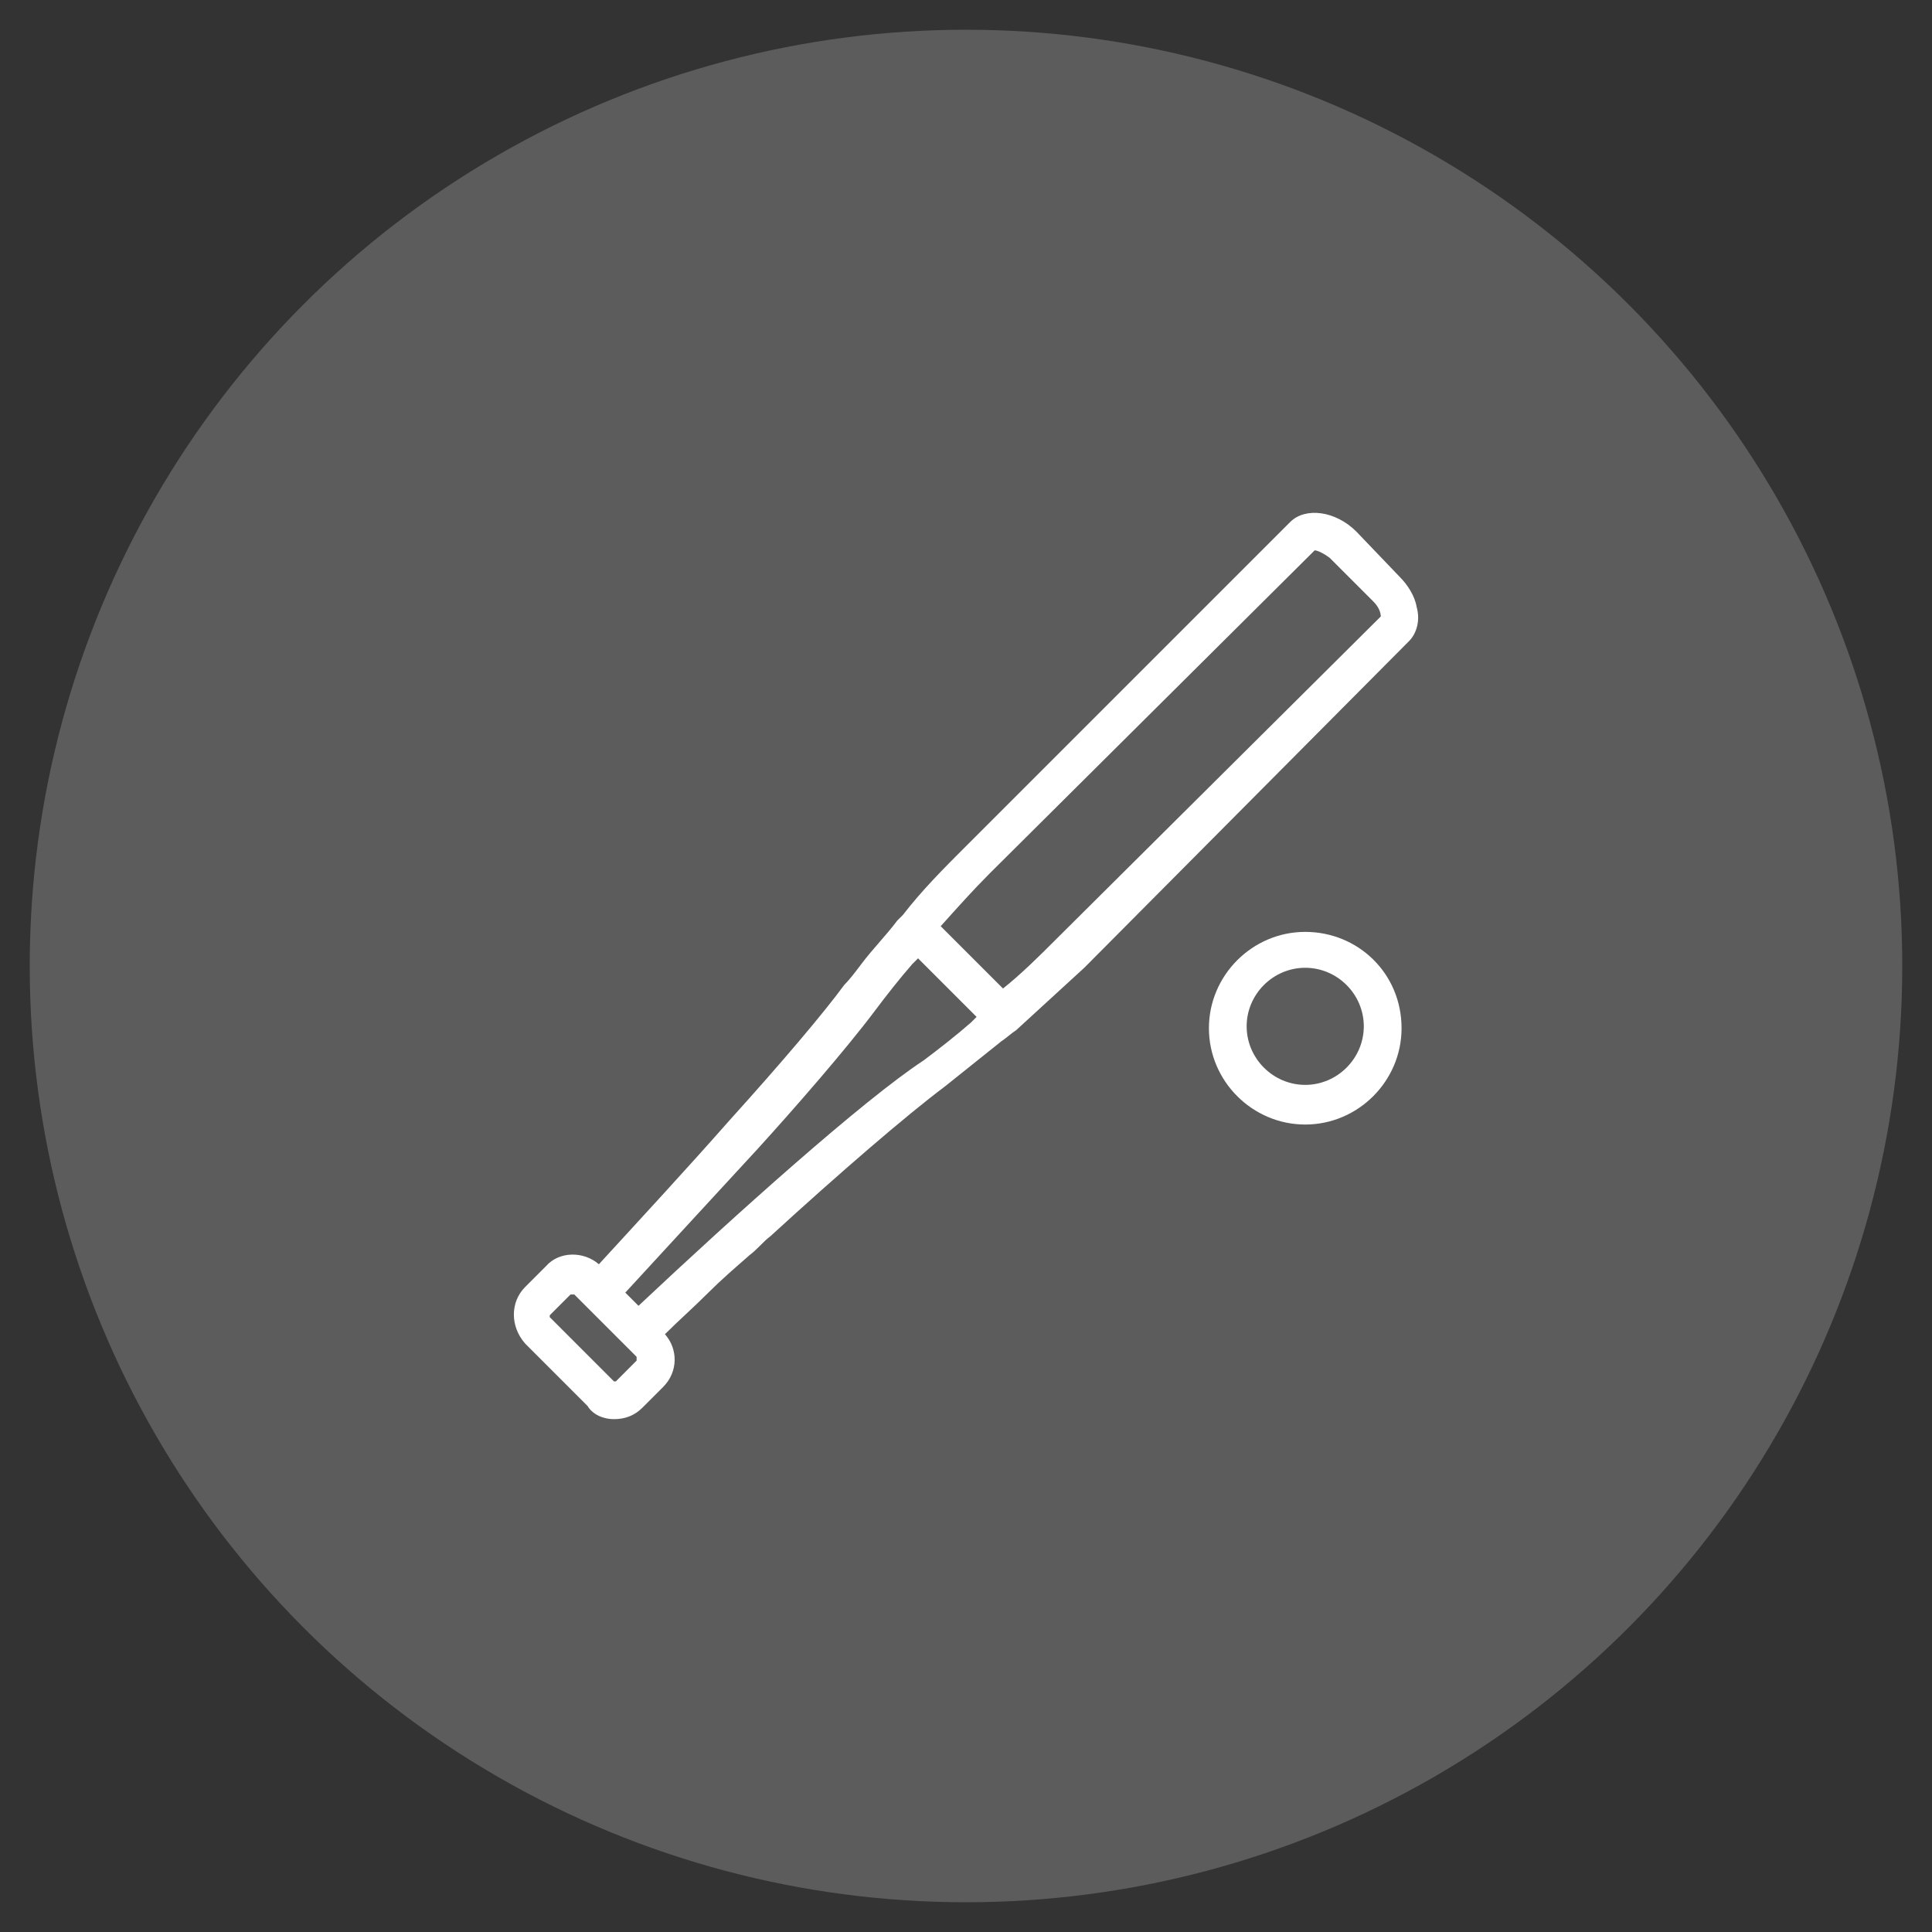 <?xml version="1.0" encoding="utf-8"?>
<!-- Generator: Adobe Illustrator 16.0.0, SVG Export Plug-In . SVG Version: 6.00 Build 0)  -->
<!DOCTYPE svg PUBLIC "-//W3C//DTD SVG 1.1//EN" "http://www.w3.org/Graphics/SVG/1.1/DTD/svg11.dtd">
<svg version="1.1" id="Calque_1" xmlns="http://www.w3.org/2000/svg" xmlns:xlink="http://www.w3.org/1999/xlink" x="0px" y="0px"
	 width="90px" height="90px" viewBox="0 0 90 90" enable-background="new 0 0 90 90" xml:space="preserve">
<rect x="0" y="0" width="90" height="90" fill="#333333" stroke="none"/>
<circle opacity="0.2" fill="#FFFFFF" cx="45" cy="45" r="43.615"/>
<g>
	<path fill="#FFFFFF" d="M60.802,43.411c-2.463,0-4.486,2.023-4.486,4.487c0,2.463,2.023,4.487,4.486,4.487
		c2.464,0,4.488-2.024,4.488-4.487C65.29,45.346,63.266,43.411,60.802,43.411z M60.802,50.538c-1.495,0-2.728-1.233-2.728-2.728
		c0-1.496,1.232-2.727,2.728-2.727c1.496,0,2.729,1.231,2.729,2.727C63.53,49.305,62.298,50.538,60.802,50.538z"/>
	<path fill="#FFFFFF" d="M65.993,28.277c-0.086-0.528-0.439-1.056-0.792-1.407l-2.022-2.112c-0.969-0.967-2.377-1.144-3.079-0.439
		L44.967,39.451c-0.969,0.968-2.025,2.024-2.903,3.167l0,0c-0.089,0.088-0.177,0.177-0.265,0.265
		c-0.528,0.704-1.144,1.319-1.672,2.023c-0.266,0.352-0.527,0.704-0.792,0.967c-0.968,1.321-2.904,3.608-5.368,6.335
		c-1.936,2.2-4.134,4.575-6.07,6.687c-0.702-0.616-1.848-0.616-2.463,0.088l-0.968,0.968c-0.704,0.703-0.704,1.847,0,2.64
		l2.903,2.903c0.265,0.44,0.792,0.616,1.231,0.616c0.528,0,0.967-0.175,1.319-0.528l0.969-0.968
		c0.705-0.704,0.705-1.759,0.088-2.462c0.617-0.617,1.319-1.232,2.023-1.937c0.616-0.616,1.231-1.144,1.936-1.76
		c0.352-0.264,0.616-0.616,0.968-0.88c3.168-2.903,6.335-5.63,8.095-6.949c0.88-0.704,1.76-1.409,2.64-2.112
		c0.263-0.175,0.44-0.353,0.703-0.528l0,0c1.056-0.968,2.112-1.937,3.168-2.903l15.133-15.221
		C65.993,29.509,66.17,28.893,65.993,28.277z M29.656,63.382l-0.967,0.968h-0.089l-2.991-2.992v-0.088l0.968-0.968c0,0,0,0,0.088,0
		s0,0,0.088,0l0.527,0.527l0,0l1.849,1.849l0,0l0.527,0.528C29.656,63.295,29.656,63.295,29.656,63.382z M29.744,60.83l-0.527-0.527
		l-0.088-0.088c1.935-2.112,4.137-4.487,6.158-6.687c1.761-1.935,4.135-4.663,5.455-6.423l0,0c0.528-0.704,1.145-1.495,1.76-2.199
		c0.088-0.088,0.178-0.175,0.264-0.263l2.728,2.728c-0.087,0.087-0.176,0.175-0.264,0.263c-0.703,0.615-1.495,1.232-2.199,1.76
		C40.214,51.241,34.231,56.608,29.744,60.83z M49.189,43.762c-0.793,0.792-1.585,1.584-2.465,2.287l-2.903-2.903
		c0.792-0.879,1.496-1.671,2.287-2.463l15.134-15.045c0.09,0,0.352,0.088,0.704,0.352l2.023,2.023
		c0.265,0.264,0.353,0.528,0.353,0.705L49.189,43.762z"/>
</g>
</svg>
